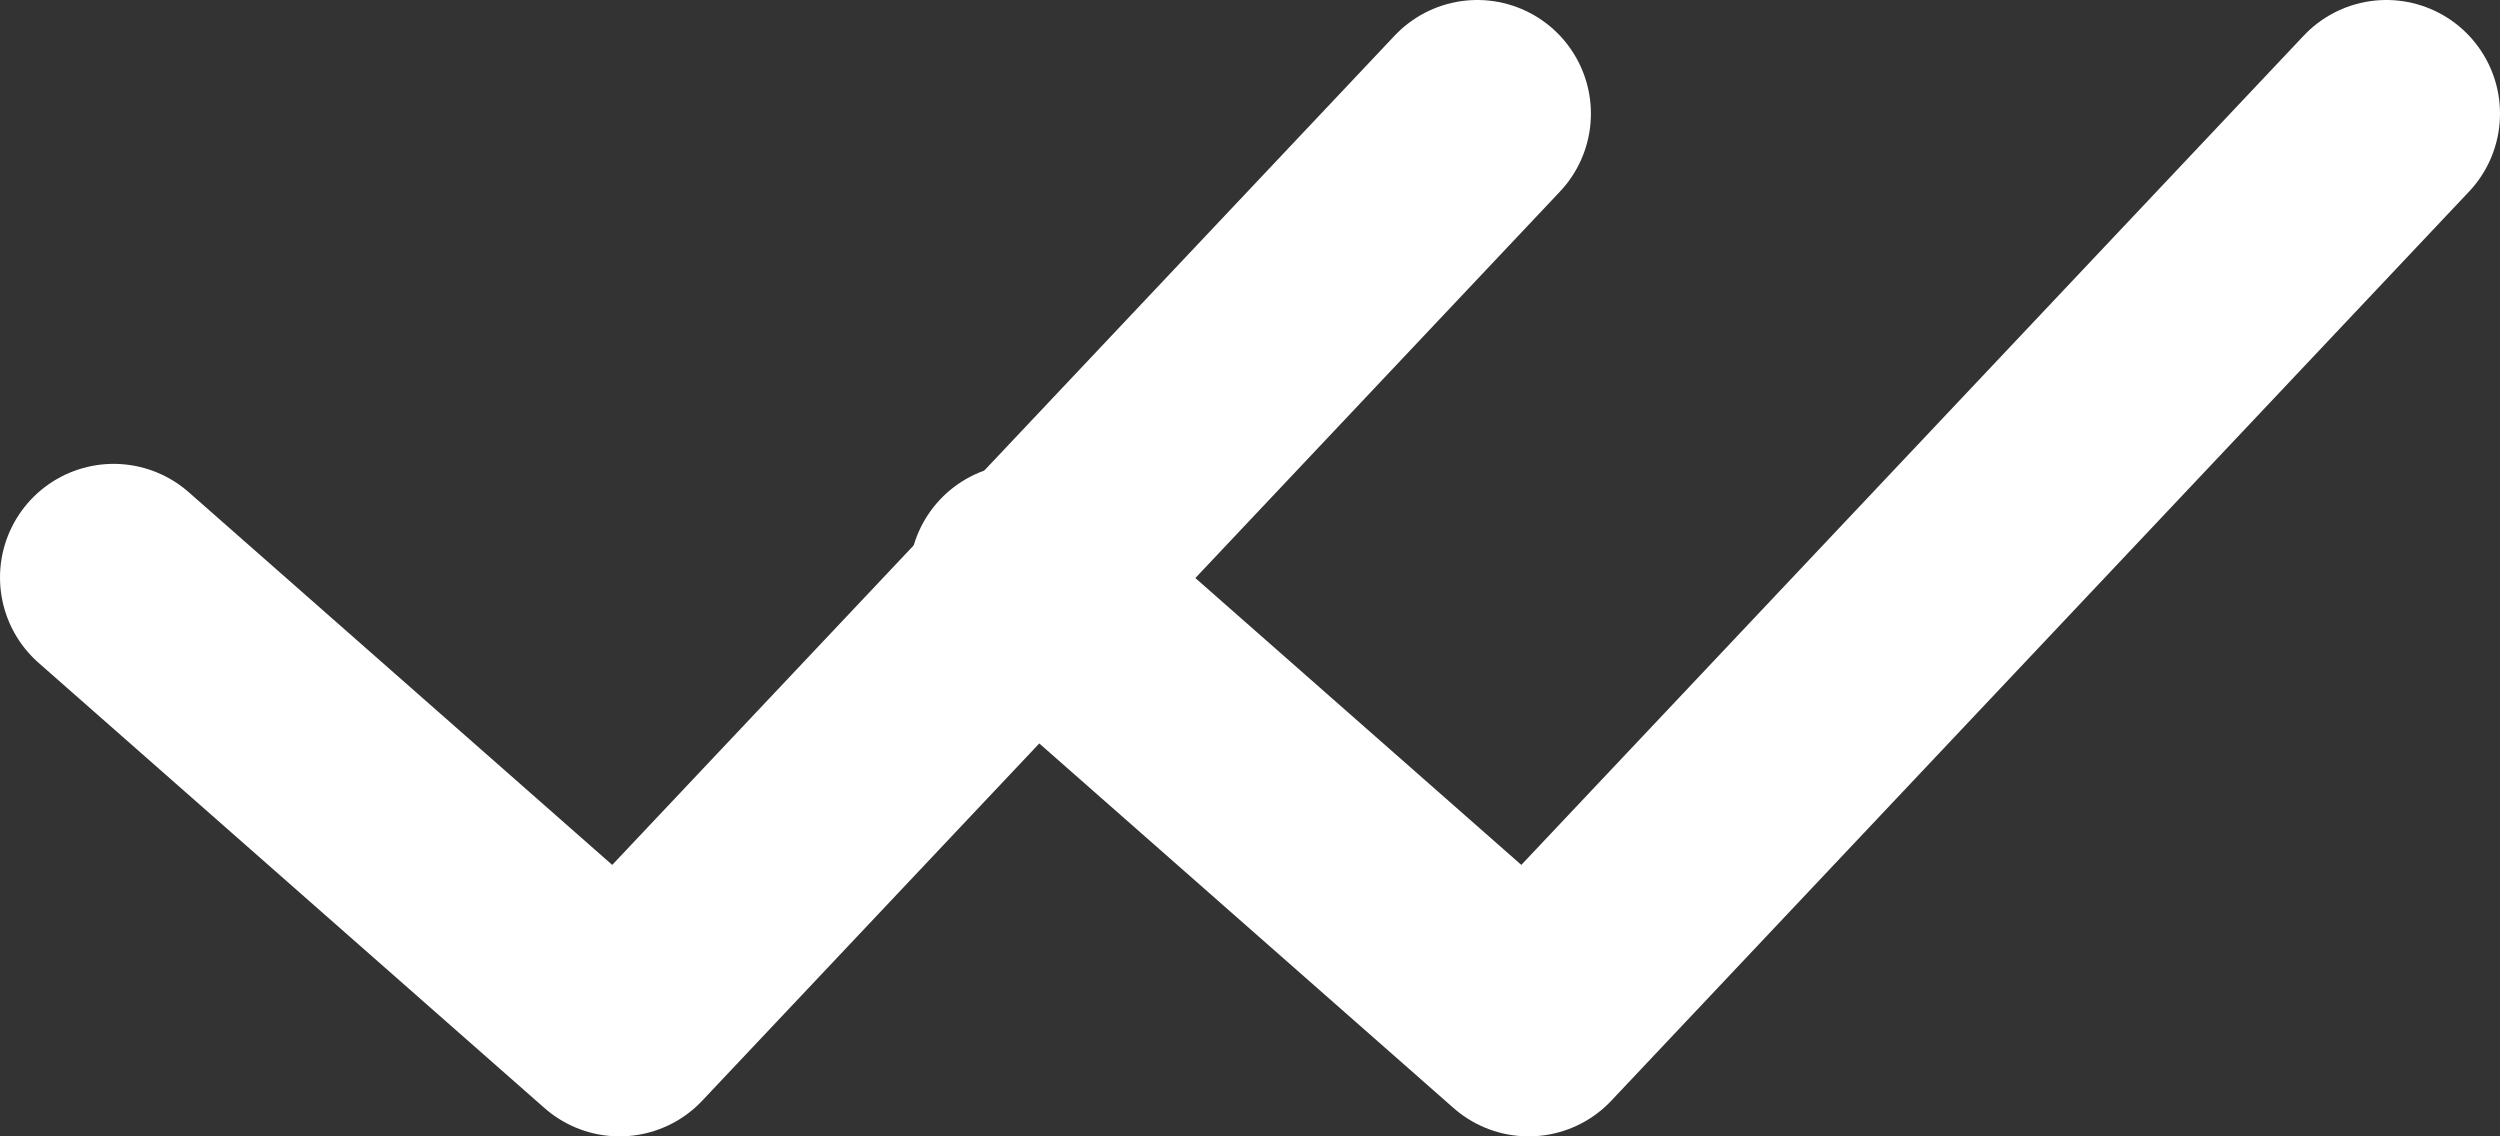 <svg width="11" height="5" viewBox="0 0 11 5" fill="none" xmlns="http://www.w3.org/2000/svg">
<rect x="0" y="0" width="11" height="5" fill="#333333" stroke="none"/>
<path d="M0.5 2.541L2.726 4.5L6.5 0.5" stroke="white" stroke-linecap="round" stroke-linejoin="round"/>
<path d="M4.5 2.541L6.726 4.5L10.5 0.5" stroke="white" stroke-linecap="round" stroke-linejoin="round"/>
</svg>

